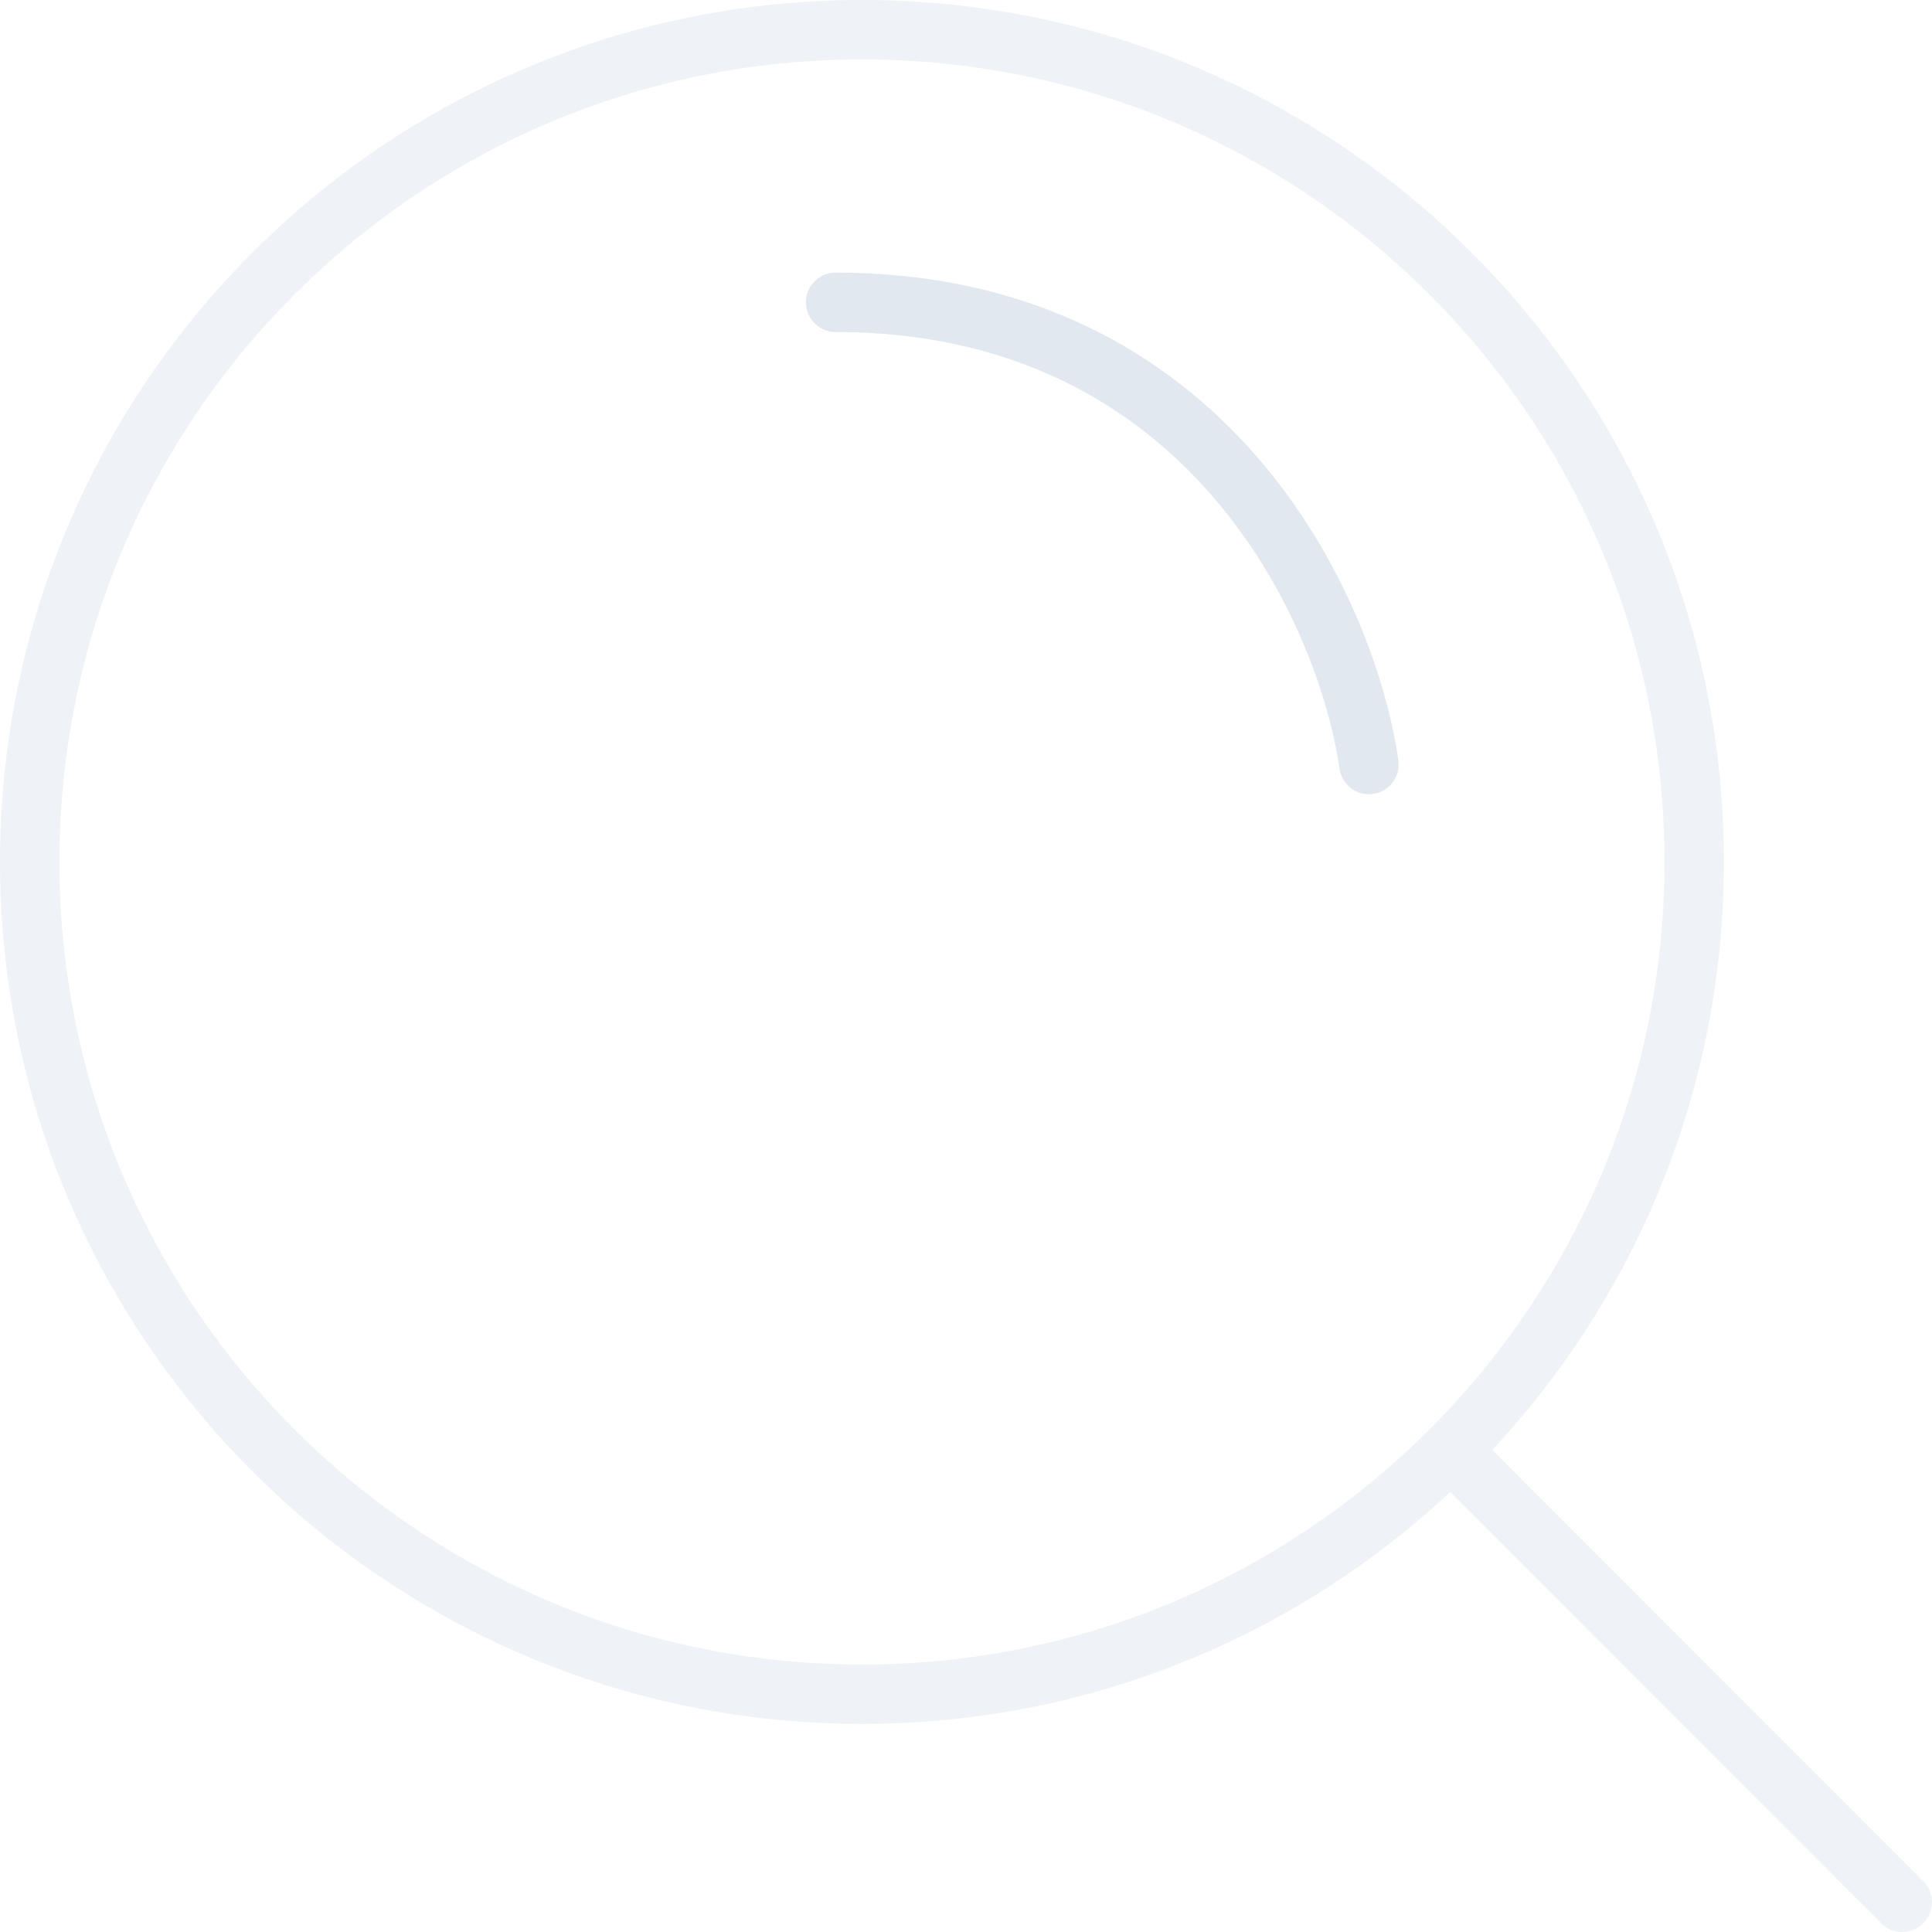 <svg width="130" height="130" viewBox="0 0 130 130" fill="none" xmlns="http://www.w3.org/2000/svg">
<path d="M92.114 51.443C90.619 41.076 81.348 20.342 56.228 20.342" stroke="#3E6897" stroke-opacity="0.15" stroke-width="4" stroke-linecap="round"/>
<path d="M97.612 97.584L128 128M114 58C114 88.928 88.928 114 58 114C27.072 114 2 88.928 2 58C2 27.072 27.072 2 58 2C88.928 2 114 27.072 114 58Z" stroke="#3E6897" stroke-opacity="0.08" stroke-width="4" stroke-linecap="round" stroke-linejoin="round"/>
</svg>
